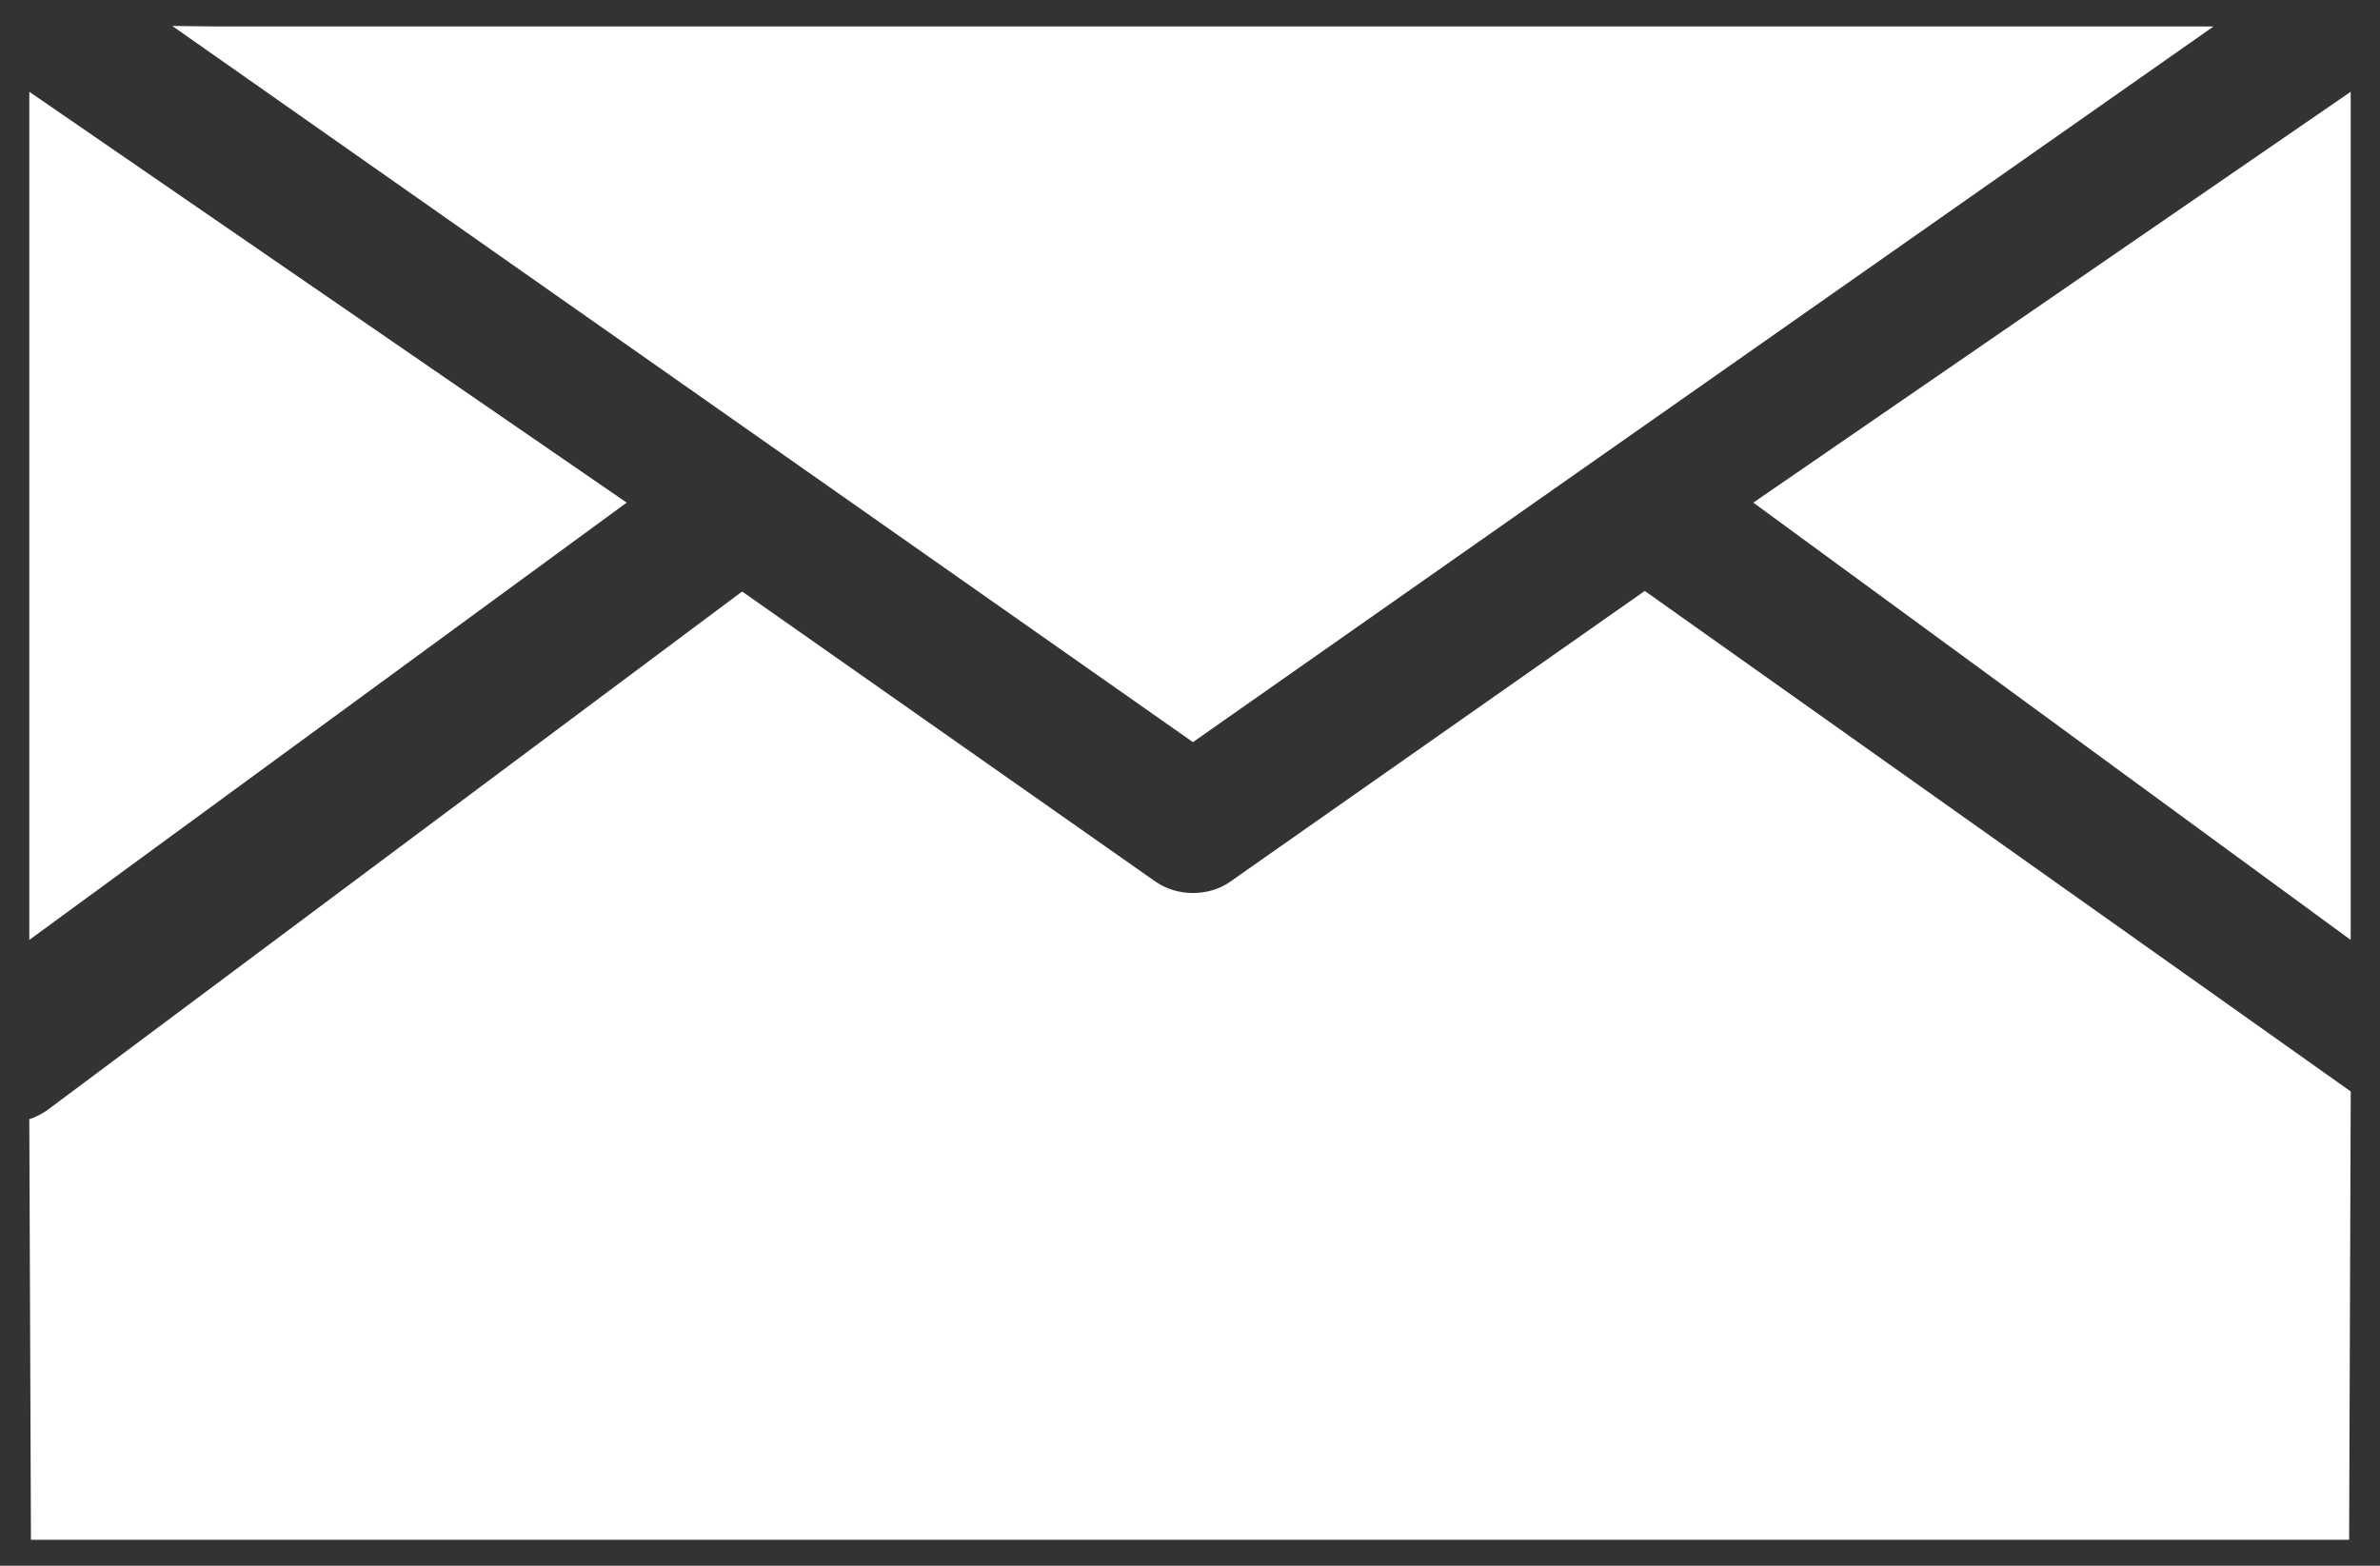 <?xml version="1.0" encoding="UTF-8"?>
<!DOCTYPE svg PUBLIC "-//W3C//DTD SVG 1.1//EN" "http://www.w3.org/Graphics/SVG/1.1/DTD/svg11.dtd">
<!-- Creator: CorelDRAW X8 -->
<svg xmlns="http://www.w3.org/2000/svg" xml:space="preserve" width="38px" height="25px" version="1.1" style="shape-rendering:geometricPrecision; text-rendering:geometricPrecision; image-rendering:optimizeQuality; fill-rule:evenodd; clip-rule:evenodd"
viewBox="0 0 38000 24999"
 xmlns:xlink="http://www.w3.org/1999/xlink">
 <rect x="0" y="0" width="38000" height="24999" fill="#333333" stroke="none"/>
 <defs>
  <style type="text/css">
   <![CDATA[
    .fil0 {fill:white;fill-rule:nonzero}
   ]]>
  </style>
 </defs>
 <g id="Слой_x0020_1">
  <g id="_576856055328">
   <polygon class="fil0" points="19047,11849 35342,422 3457,422 2751,414 "/>
   <polygon class="fil0" points="468,1465 468,15007 10006,8025 "/>
   <path class="fil0" d="M26261 9435l-6622 4644c-170,121 -382,179 -593,179 -208,0 -415,-58 -593,-179l-6604 -4635 -11085 8274c-92,66 -190,117 -296,151l0 120 26 6596 37013 0 25 -7013 0 -146 -11271 -7991z"/>
   <polygon class="fil0" points="37532,1465 37532,15007 27994,8025 "/>
  </g>
 </g>
</svg>
